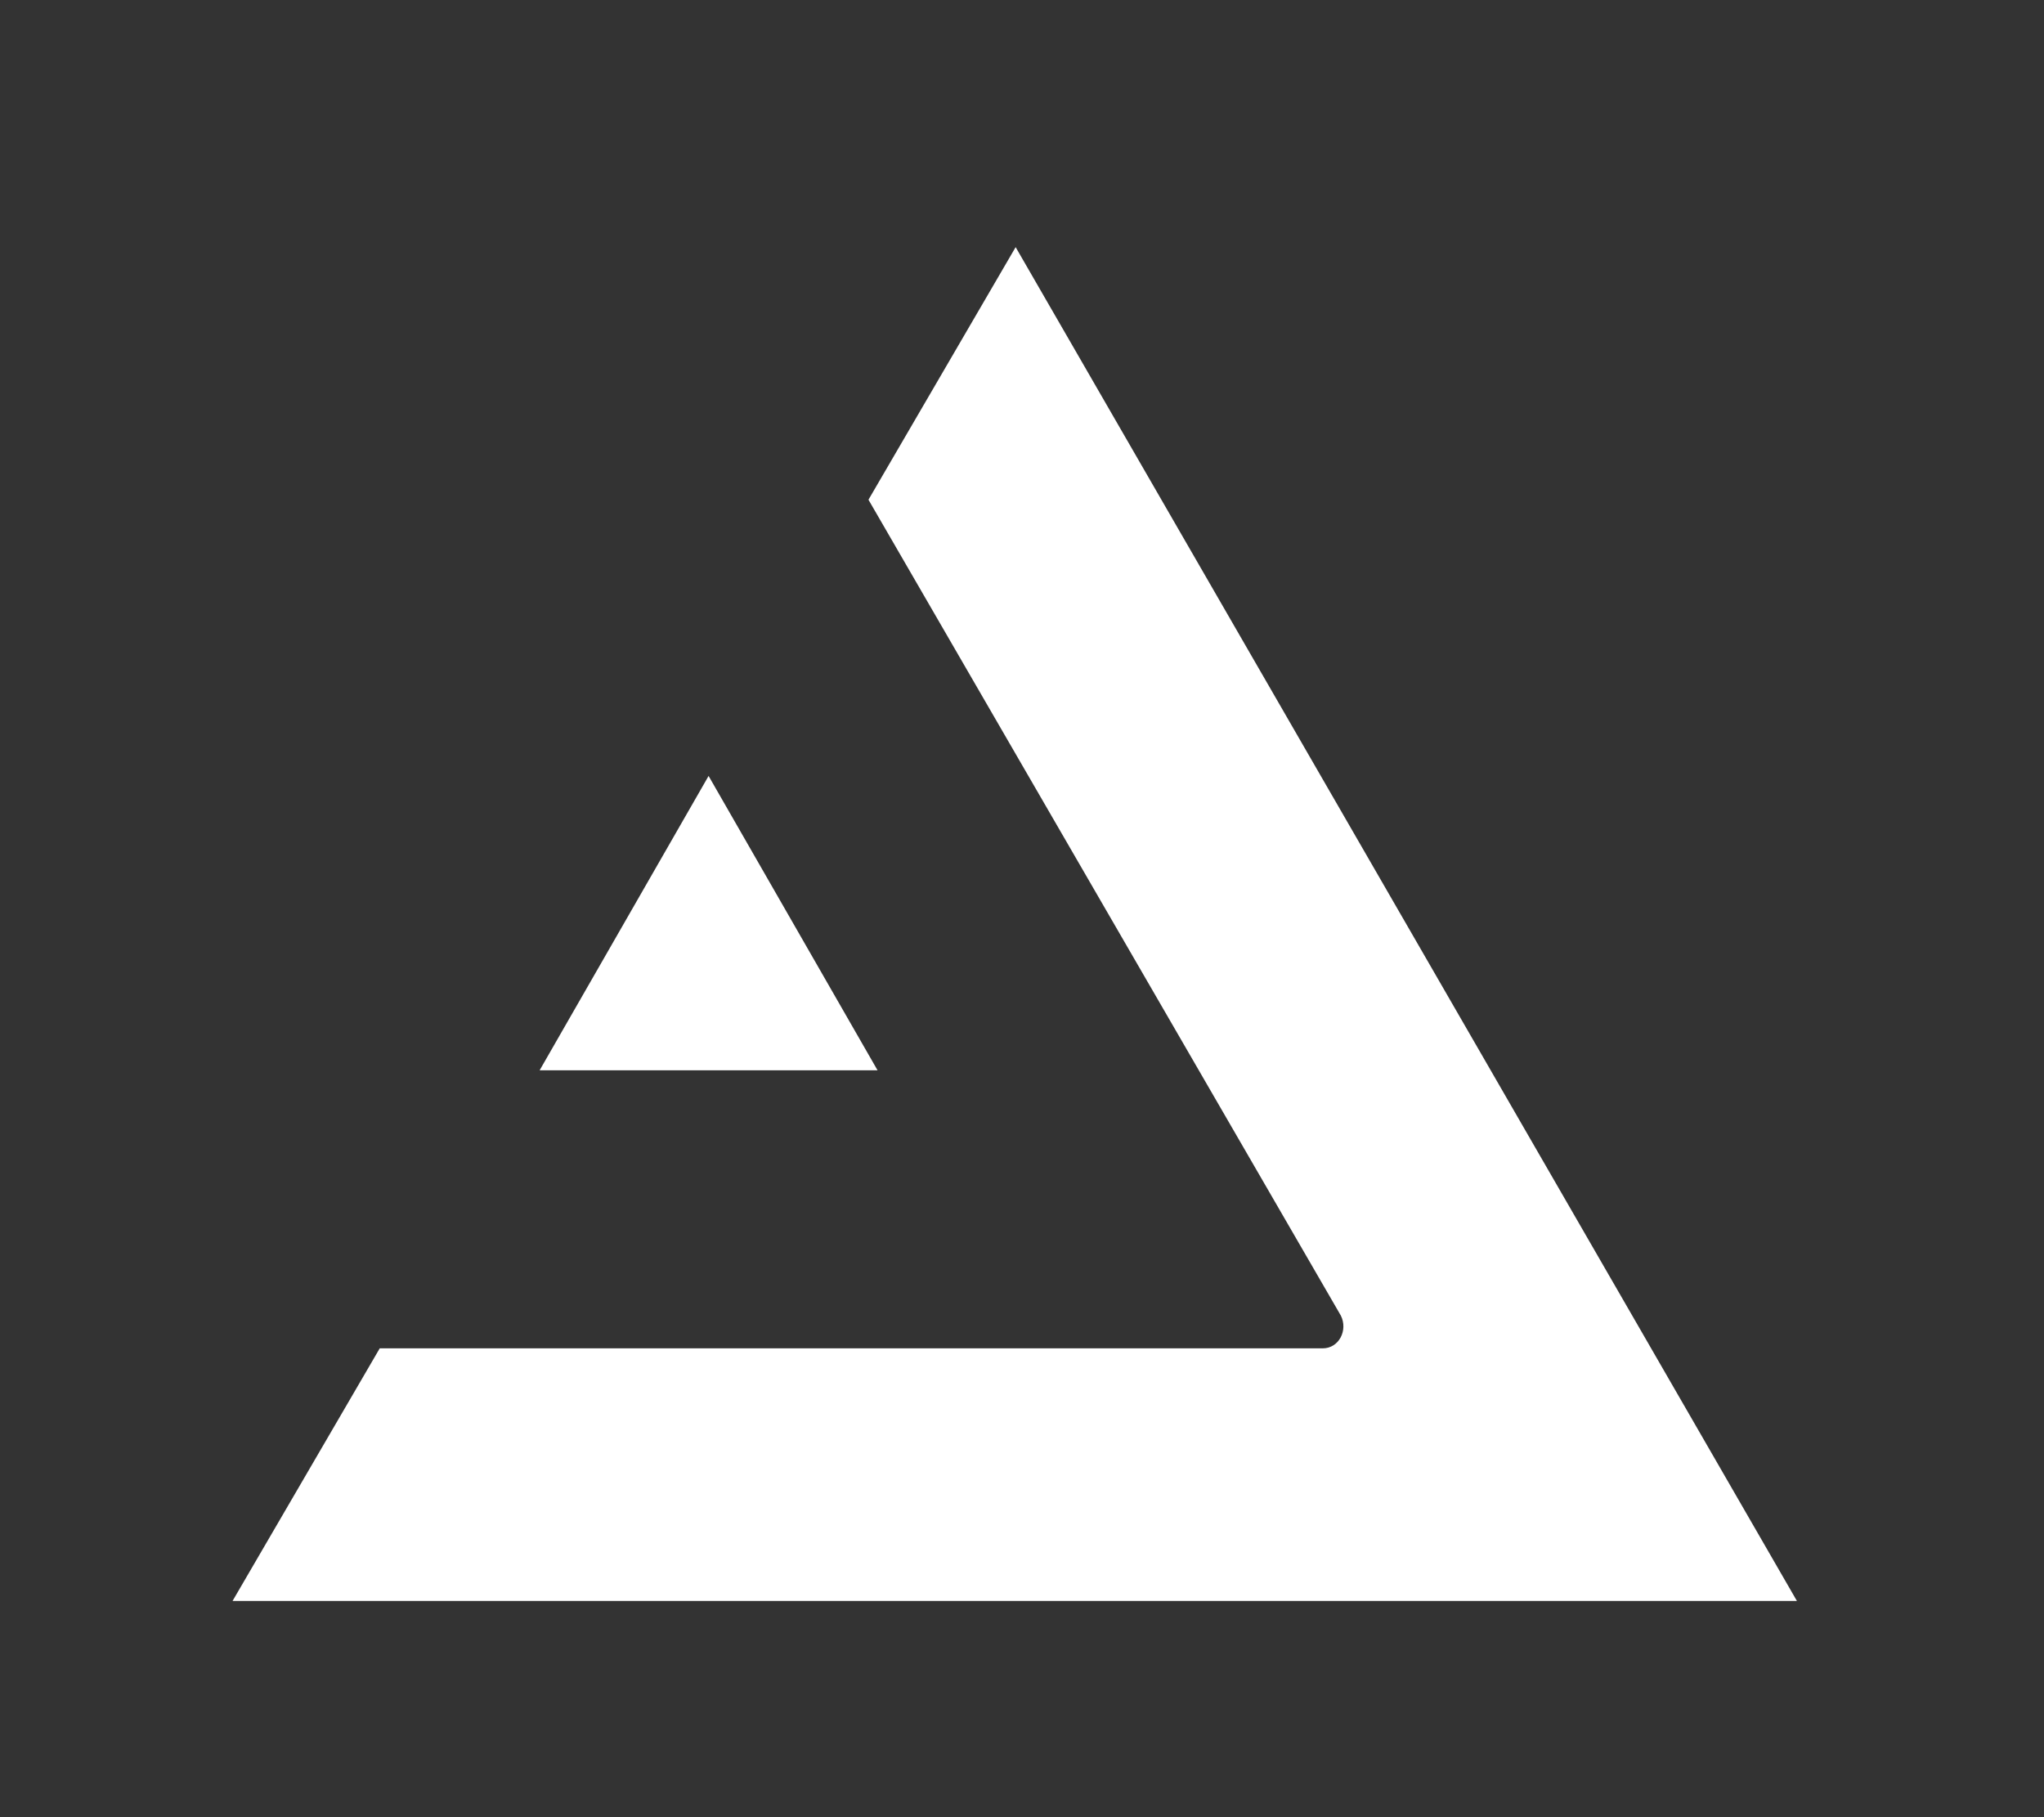 <svg version="1.1" xmlns="http://www.w3.org/2000/svg" width="36" height="32" viewBox="0 0 36 32">
    <rect x="0" y="0" width="36" height="32" fill="#333333" stroke="none"/>
    <title>pierce</title>
    <path fill="#ffffff" d="M17.888 4.352l13.76 23.84h-27.552l2.592-4.448h16.608c0.288 0 0.448-0.32 0.32-0.576l-8.32-14.368zM12.48 13.664l2.976 5.184h-5.952z"></path>
</svg>
